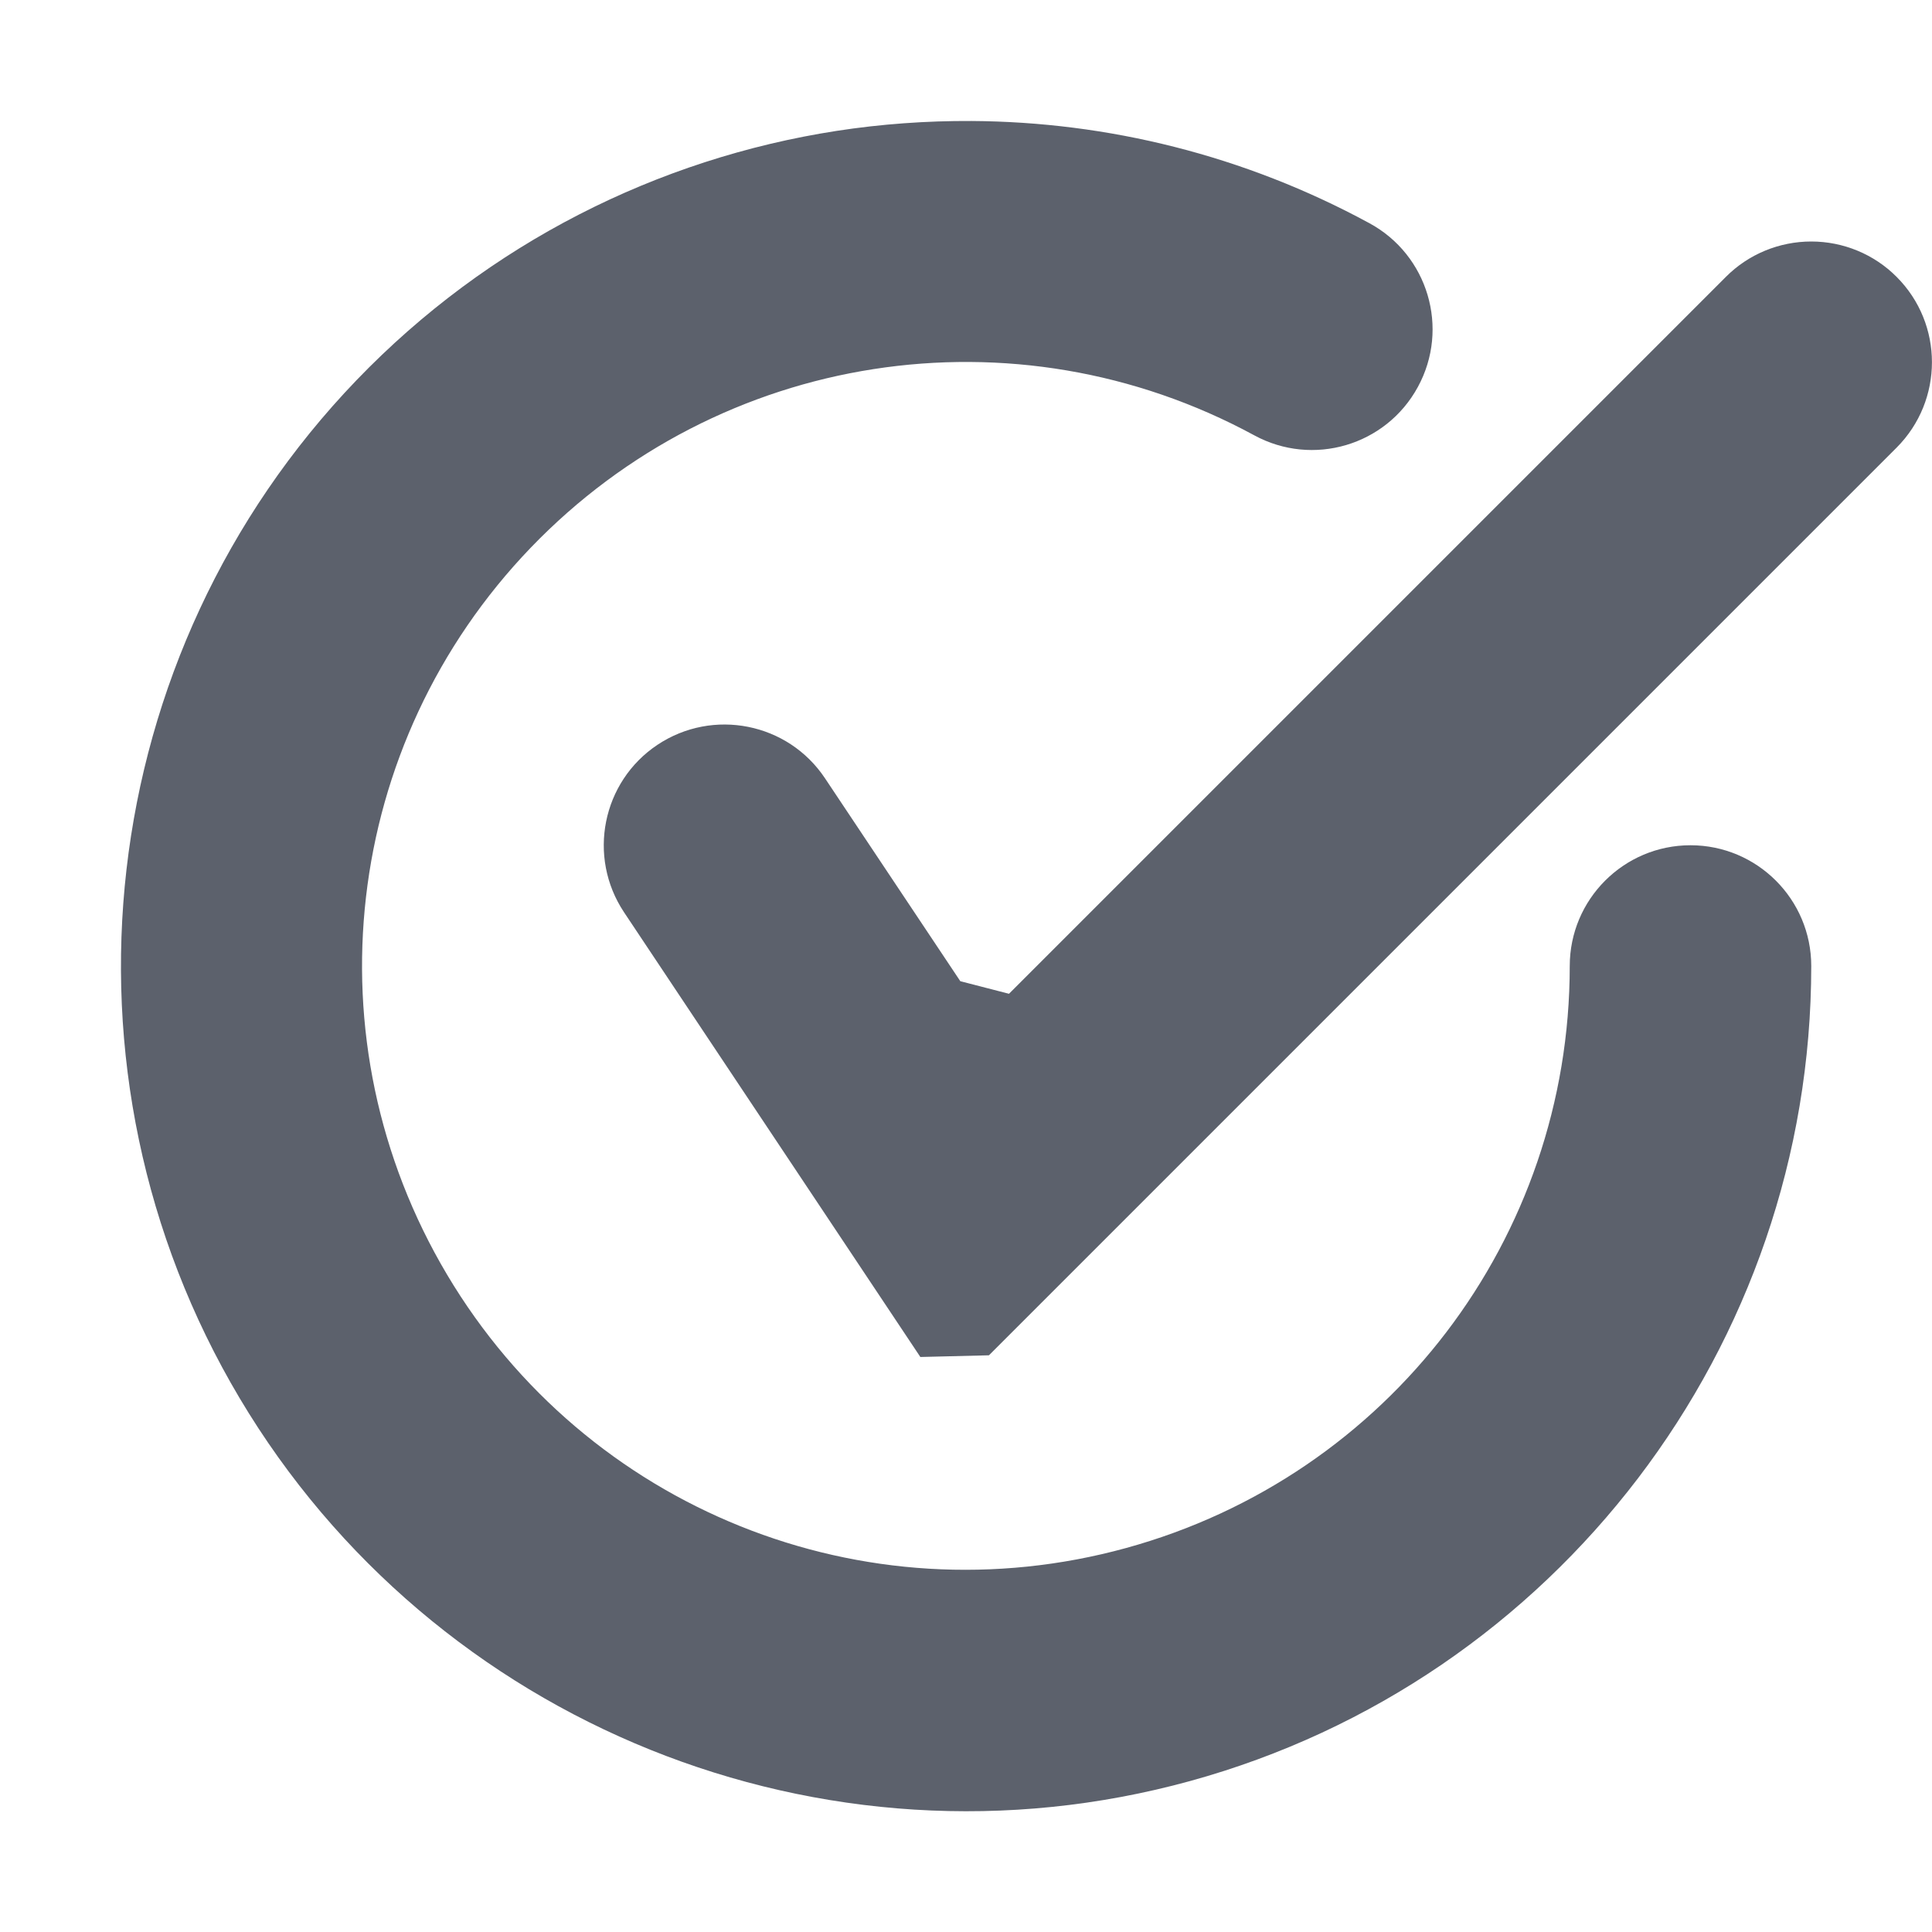 <?xml version="1.0" encoding="UTF-8" standalone="no"?>
<svg
   width="16"
   height="16"
   version="1.1"
   id="svg4"
   sodipodi:docname="selection-mode-symbolic.svg"
   inkscape:version="1.1.2 (0a00cf5339, 2022-02-04)"
   xmlns:inkscape="http://www.inkscape.org/namespaces/inkscape"
   xmlns:sodipodi="http://sodipodi.sourceforge.net/DTD/sodipodi-0.dtd"
   xmlns="http://www.w3.org/2000/svg"
   xmlns:svg="http://www.w3.org/2000/svg">
  <defs
     id="defs8" />
  <sodipodi:namedview
     id="namedview6"
     pagecolor="#ffffff"
     bordercolor="#666666"
     borderopacity="1.0"
     inkscape:pageshadow="2"
     inkscape:pageopacity="0.0"
     inkscape:pagecheckerboard="0"
     showgrid="false"
     inkscape:zoom="51.6875"
     inkscape:cx="7.9903265"
     inkscape:cy="8"
     inkscape:window-width="1920"
     inkscape:window-height="1051"
     inkscape:window-x="0"
     inkscape:window-y="29"
     inkscape:window-maximized="1"
     inkscape:current-layer="svg4" />
  <path
     style="fill:#5c616c"
     d="M 8.047,1.002 C 7.672,1 7.297,1.027 6.928,1.084 5.449,1.313 4.044,2.014 2.953,3.148 0.772,5.417 0.376,8.874 1.984,11.578 3.593,14.282 6.822,15.584 9.855,14.75 12.889,13.916 15,11.147 15,8 15,7.448 14.552,7 14,7 13.448,7 13,7.448 13,8 13,10.256 11.501,12.222 9.326,12.82 7.151,13.418 4.856,12.495 3.703,10.557 2.55,8.618 2.833,6.161 4.396,4.535 5.96,2.909 8.404,2.529 10.387,3.605 10.872,3.869 11.478,3.69 11.742,3.205 12.007,2.719 11.826,2.111 11.34,1.848 10.303,1.285 9.172,1.009 8.047,1.002 Z M 15,2 c -0.265,4.01e-5 -0.52,0.105 -0.707,0.293 L 8.356,8.23 v 0 L 7.953,8.126 6.832,6.445 C 6.526,5.986 5.905,5.862 5.445,6.168 4.986,6.474 4.862,7.095 5.168,7.555 l 2.454,3.683 0.568,-0.014 v 0 L 15.707,3.707 c 0.39,-0.391 0.39,-1.024 0,-1.414 C 15.52,2.105 15.265,2 15,2 Z"
     id="path2"
     sodipodi:nodetypes="ssssssssssscccsccccccccccccsc" />
</svg>
